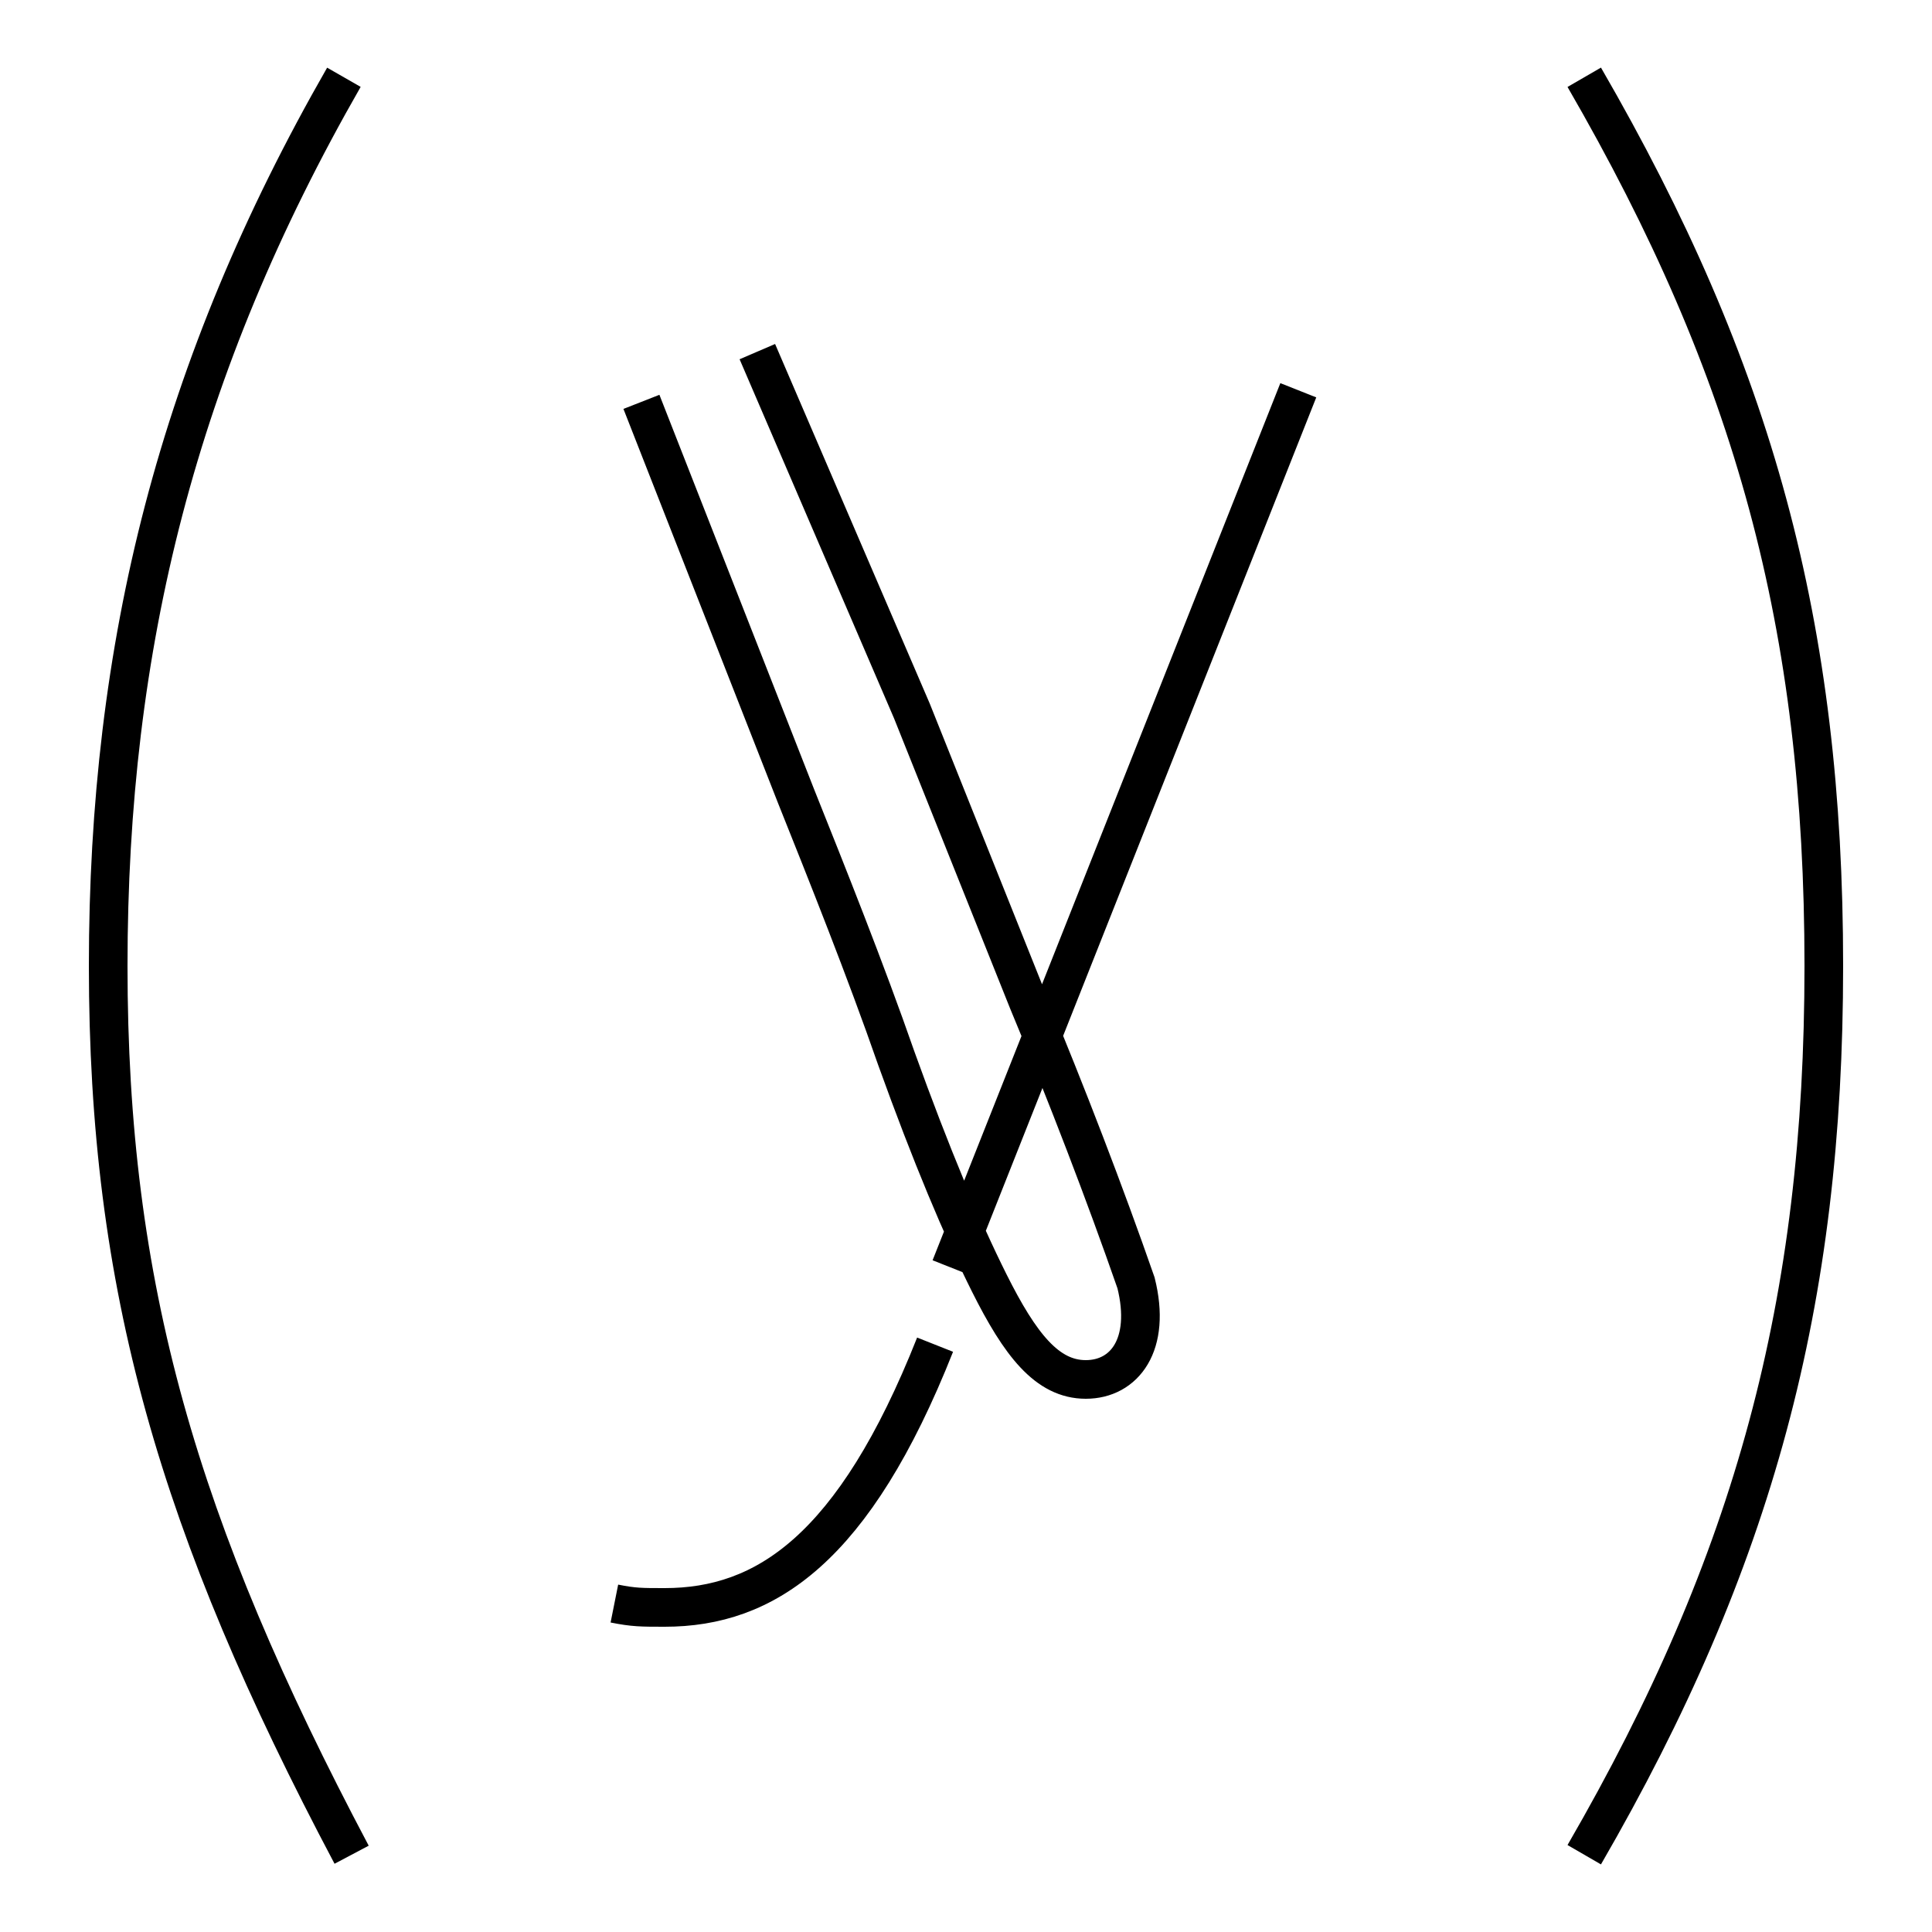 <?xml version='1.0' encoding='utf8'?>
<svg viewBox="0.0 -6.0 50.0 50.0" version="1.1" xmlns="http://www.w3.org/2000/svg">
<rect x="0.0" y="-6.0" width="50.0" height="50.0" fill="#808080" stroke="none"/>
<rect x="-1000" y="-1000" width="2000" height="2000" stroke="white" fill="white"/>
<g style="fill:white;stroke:#000000;  stroke-width:1">
<path d="M 15.9 -2.5 C 16.4 -2.4 16.6 -2.4 17.2 -2.4 C 19.8 -2.4 22.1 -3.9 24.2 -9.2 M 9.1 4.0 C 4.6 -4.5 2.8 -10.7 2.8 -19.0 C 2.8 -27.3 4.6 -34.5 8.9 -42.0 M 16.6 -33.6 L 20.6 -23.4 C 21.4 -21.4 22.4 -18.9 23.2 -16.6 C 24.1 -14.1 24.9 -12.2 25.6 -10.8 C 26.4 -9.2 27.1 -8.3 28.1 -8.3 C 29.1 -8.3 29.8 -9.2 29.4 -10.8 C 28.6 -13.1 27.6 -15.7 26.6 -18.1 C 25.6 -20.6 24.6 -23.1 23.6 -25.6 L 19.6 -34.9 M 33.6 -33.9 L 24.6 -11.2 M 41.0 4.0 C 45.4 -3.6 47.2 -10.3 47.2 -19.0 C 47.2 -27.8 45.4 -34.4 41.0 -42.0" transform="translate(0.0, 38.0)" />
</g>
</svg>